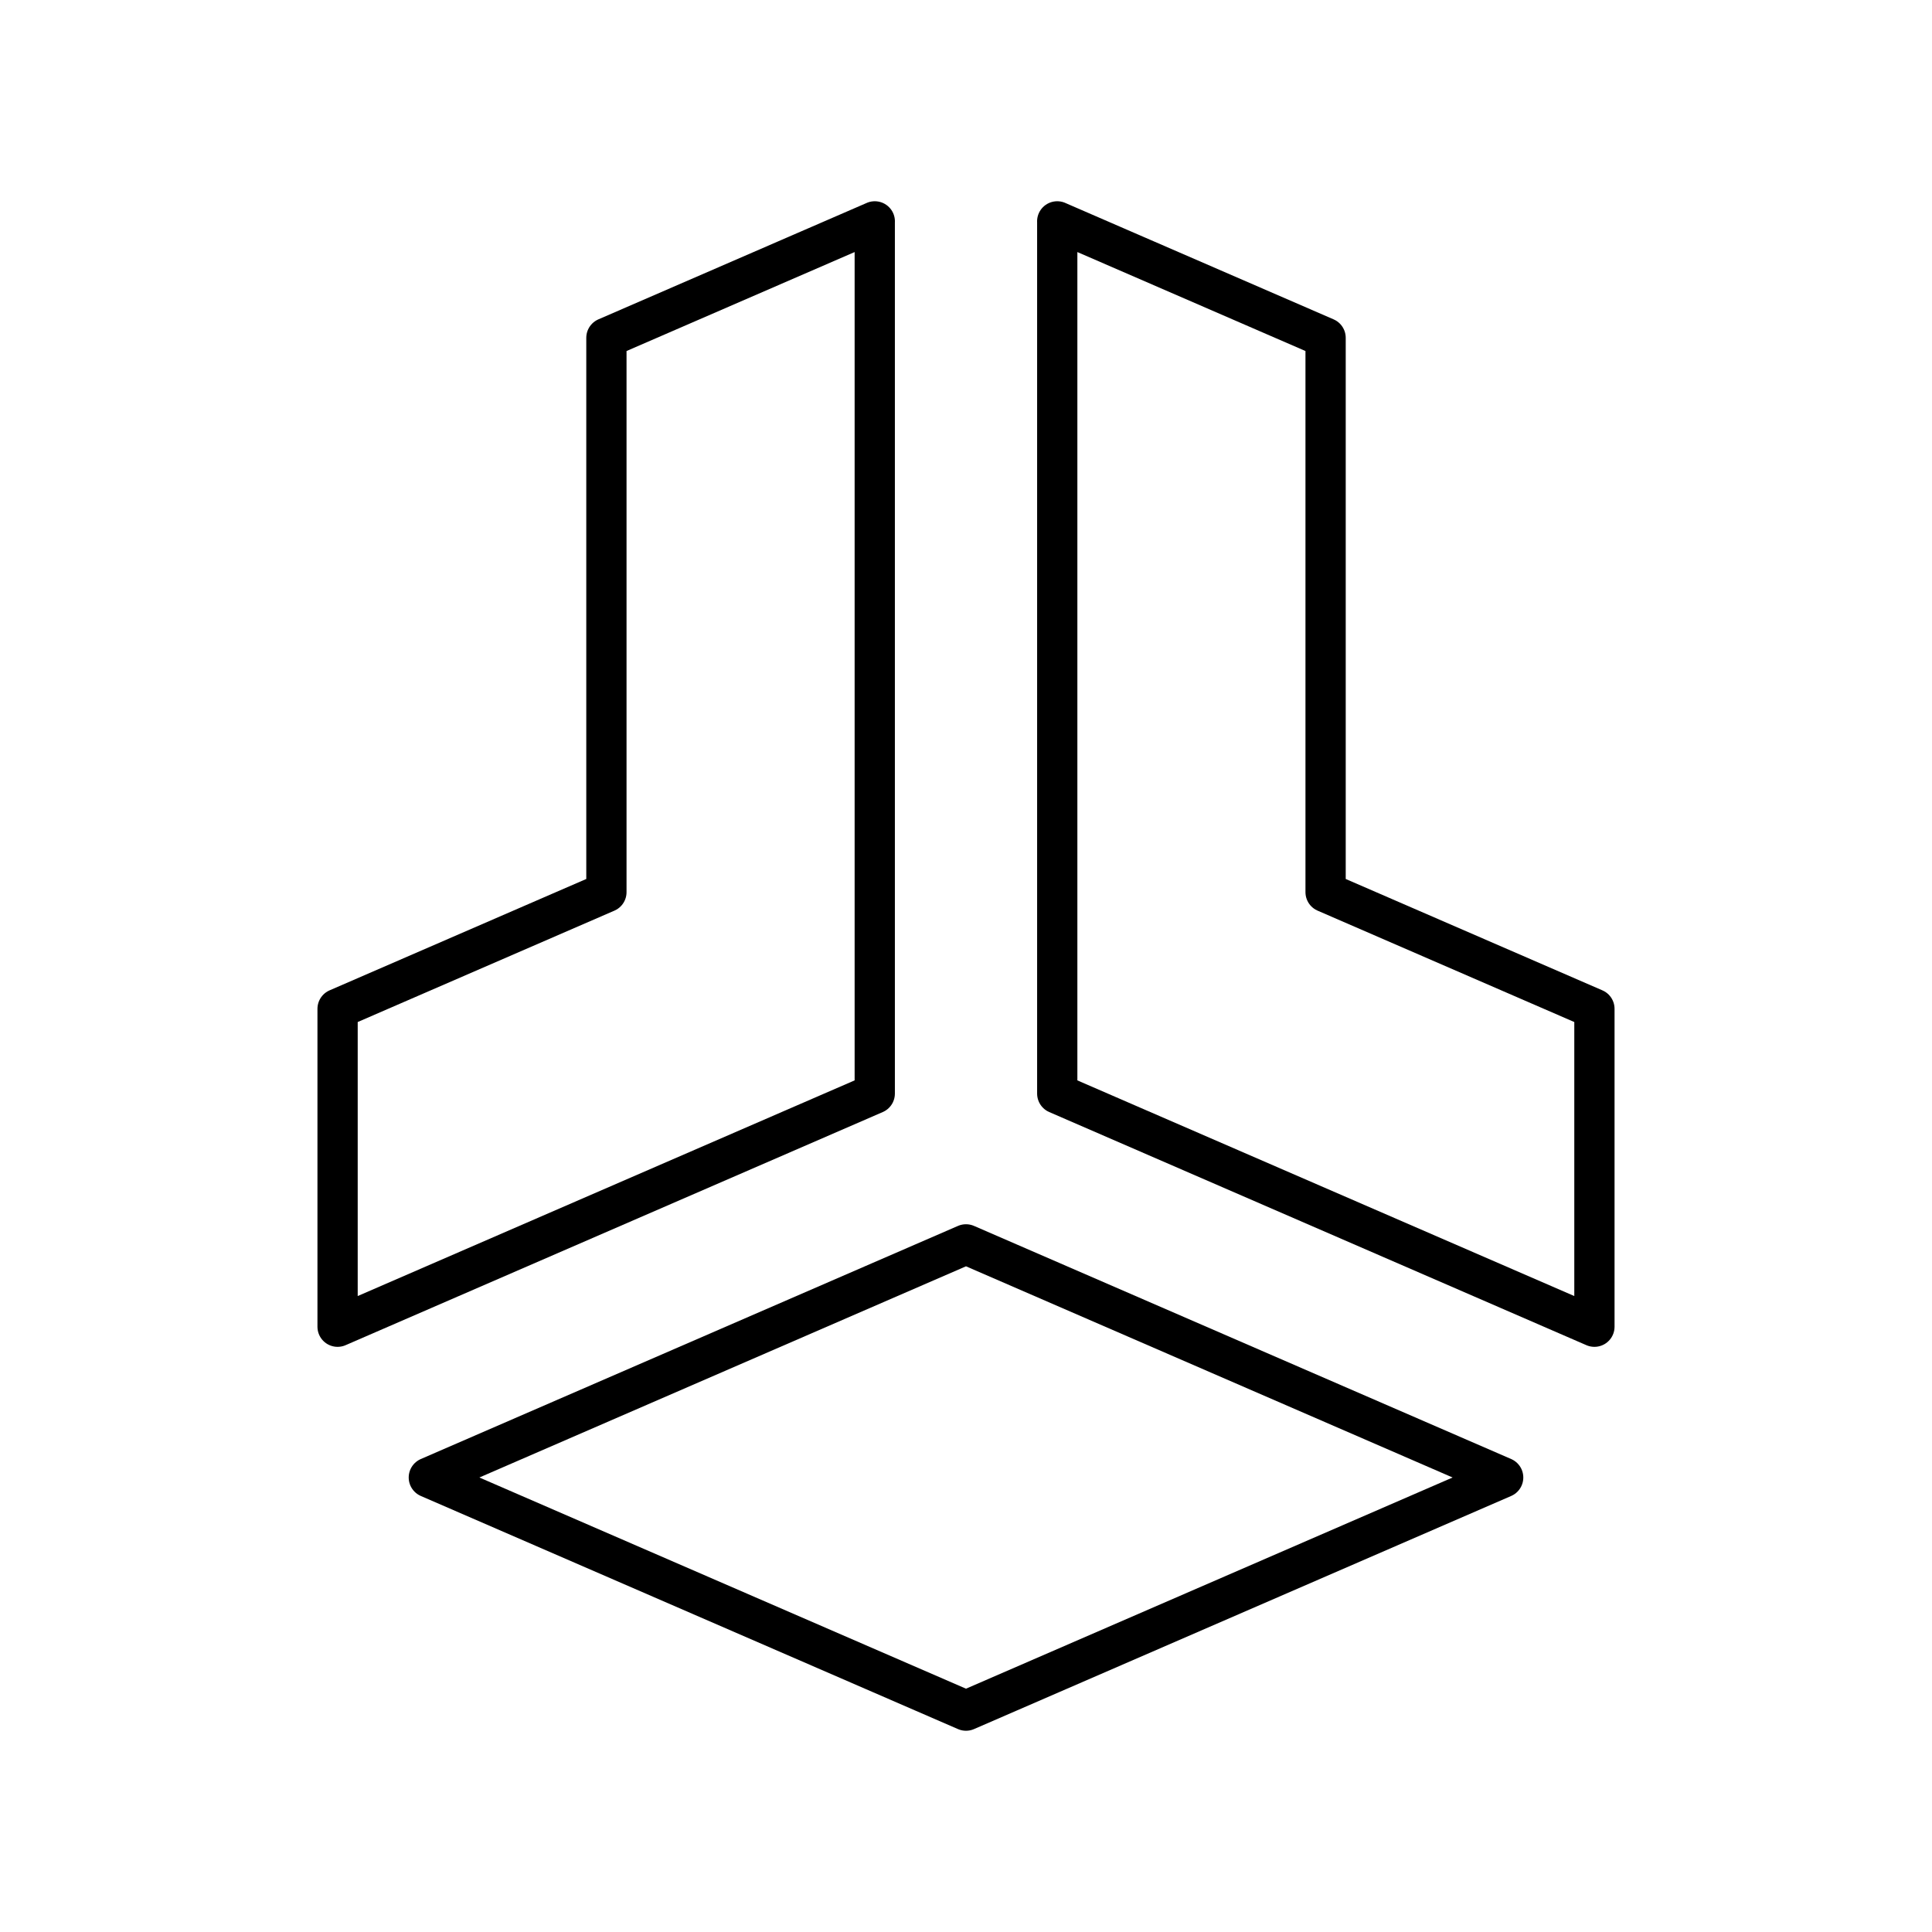 <?xml version="1.0" encoding="UTF-8"?><svg id="a" xmlns="http://www.w3.org/2000/svg" viewBox="0 0 48 48"><defs><style>.b{fill:none;stroke:#000;stroke-linecap:round;stroke-linejoin:round;}</style></defs><path class="b" d="M21.734,5.5l-6.668,2.893v13.773l-6.679,2.898v7.898l13.346-5.792V5.5Z"/><path class="b" d="M26.266,5.5l6.668,2.893v13.773l6.679,2.898v7.898l-13.346-5.792V5.5Z"/><path class="b" d="M24,30.916l-13.346,5.792,13.346,5.792,13.346-5.792-13.346-5.792Z"/></svg>